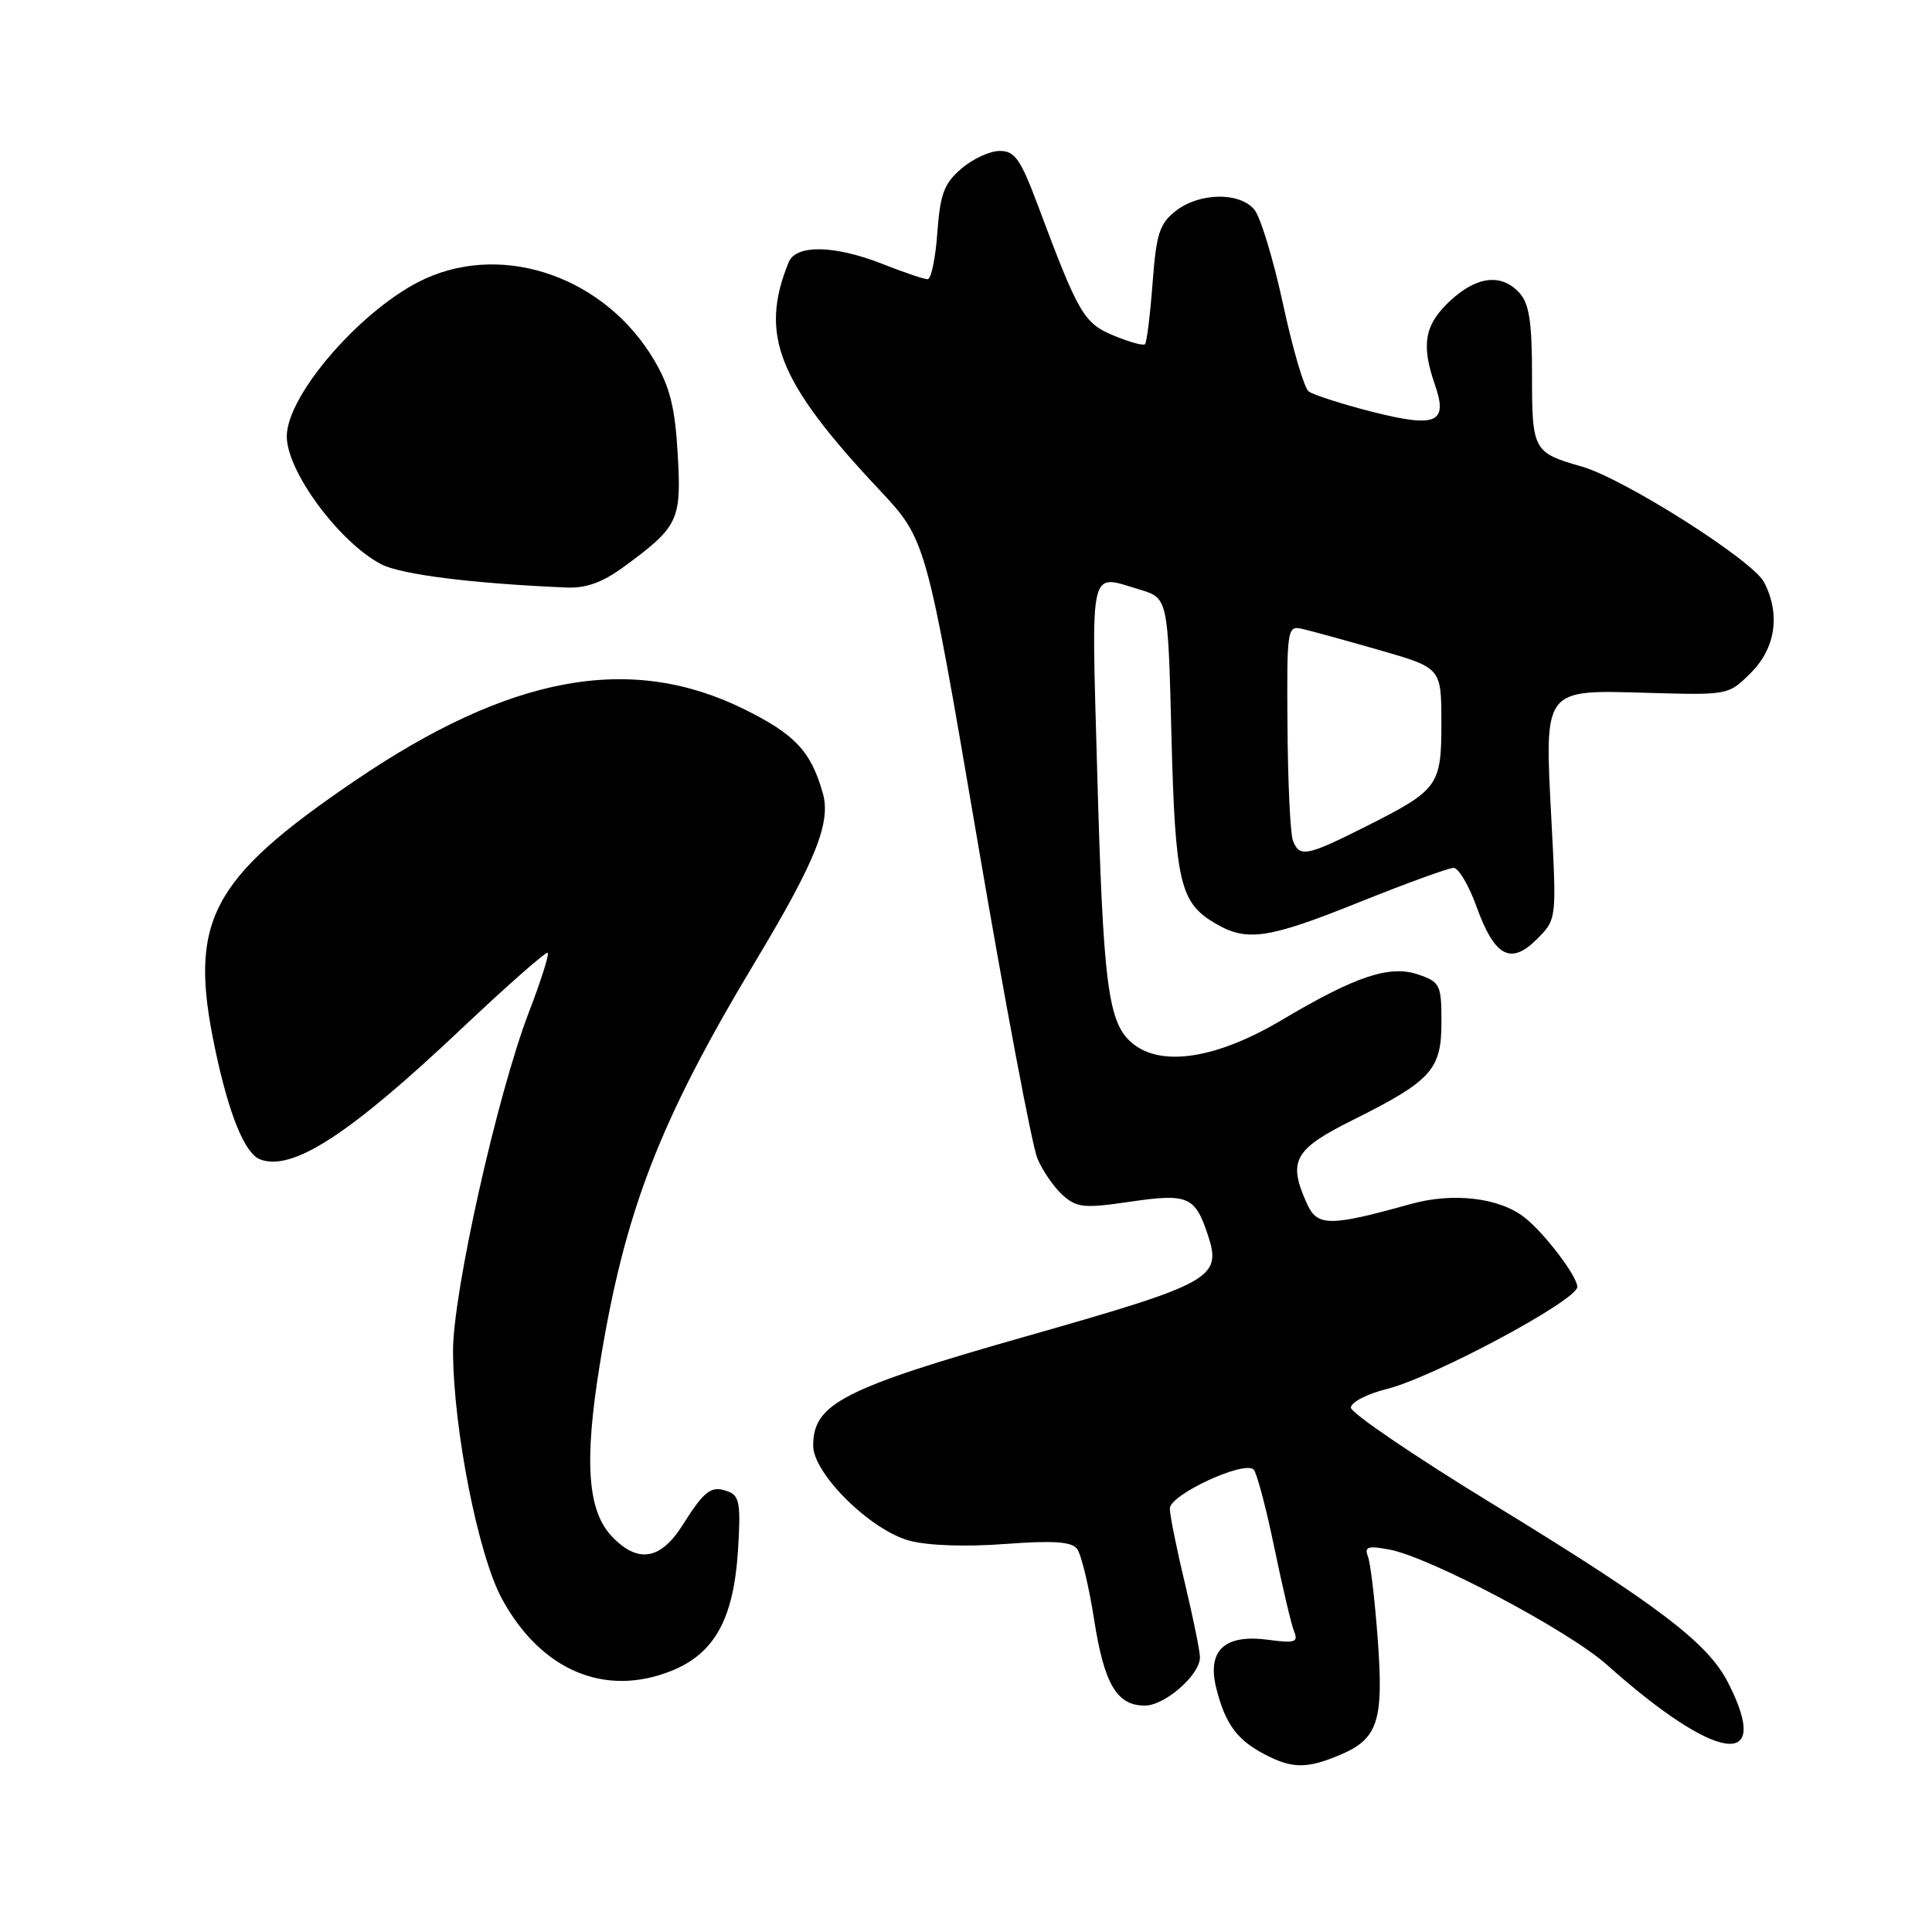 <?xml version="1.0" encoding="UTF-8" standalone="no"?>
<!DOCTYPE svg PUBLIC "-//W3C//DTD SVG 1.1//EN" "http://www.w3.org/Graphics/SVG/1.1/DTD/svg11.dtd" >
<svg xmlns="http://www.w3.org/2000/svg" xmlns:xlink="http://www.w3.org/1999/xlink" version="1.1" viewBox="0 0 256 256">
 <g >
 <path fill="currentColor"
d=" M 177.45 232.58 C 182.59 230.44 183.36 228.12 182.56 217.24 C 182.18 212.06 181.60 207.11 181.26 206.25 C 180.77 204.95 181.24 204.79 184.08 205.32 C 189.43 206.31 207.85 216.06 212.92 220.59 C 227.44 233.55 234.95 234.65 228.98 222.96 C 226.28 217.66 219.67 212.66 197.55 199.14 C 187.35 192.90 179.00 187.22 179.00 186.52 C 179.00 185.81 181.14 184.70 183.75 184.05 C 189.94 182.51 209.00 172.29 209.00 170.52 C 209.00 169.11 204.67 163.41 202.01 161.32 C 198.67 158.69 192.52 157.97 186.89 159.55 C 176.25 162.52 174.56 162.52 173.21 159.56 C 170.60 153.83 171.42 152.31 179.25 148.41 C 189.70 143.19 191.00 141.75 191.00 135.42 C 191.00 130.51 190.82 130.13 187.99 129.15 C 184.19 127.82 179.69 129.31 169.89 135.13 C 161.27 140.26 153.97 141.42 150.11 138.29 C 146.80 135.61 146.17 130.72 145.37 101.75 C 144.62 74.54 144.25 76.10 151.01 78.12 C 154.76 79.25 154.76 79.25 155.22 97.37 C 155.72 116.93 156.34 119.59 160.99 122.33 C 165.22 124.83 167.96 124.43 180.22 119.50 C 186.38 117.03 191.95 115.00 192.61 115.00 C 193.26 115.00 194.62 117.29 195.63 120.09 C 198.03 126.76 200.17 127.92 203.64 124.45 C 206.26 121.83 206.26 121.83 205.57 108.67 C 204.65 91.06 204.39 91.40 218.44 91.81 C 229.04 92.11 229.04 92.11 232.02 89.13 C 235.29 85.86 235.94 81.35 233.74 77.13 C 232.21 74.22 215.17 63.41 209.59 61.82 C 203.16 59.98 203.00 59.69 203.00 49.71 C 203.00 42.69 202.63 40.25 201.35 38.83 C 198.96 36.19 195.67 36.57 192.11 39.90 C 188.76 43.03 188.29 45.66 190.12 50.93 C 191.91 56.06 190.36 56.73 181.76 54.55 C 177.77 53.53 174.01 52.32 173.40 51.86 C 172.80 51.39 171.27 46.17 170.00 40.25 C 168.72 34.34 167.01 28.71 166.19 27.75 C 164.19 25.41 158.88 25.52 155.78 27.96 C 153.64 29.64 153.21 30.97 152.72 37.55 C 152.40 41.76 151.95 45.38 151.72 45.61 C 151.49 45.84 149.63 45.32 147.58 44.47 C 143.60 42.81 142.92 41.64 137.54 27.25 C 135.22 21.07 134.48 20.00 132.47 20.00 C 131.17 20.00 128.88 21.06 127.38 22.35 C 125.09 24.32 124.58 25.69 124.20 30.85 C 123.96 34.23 123.38 37.00 122.92 37.00 C 122.45 37.00 119.79 36.10 117.00 35.00 C 110.59 32.47 105.47 32.37 104.50 34.75 C 100.59 44.38 103.05 50.56 116.49 64.87 C 122.71 71.50 122.71 71.50 129.45 111.00 C 133.15 132.72 136.76 151.85 137.46 153.50 C 138.15 155.15 139.67 157.34 140.82 158.37 C 142.69 160.03 143.64 160.13 149.71 159.24 C 157.40 158.11 158.35 158.51 160.04 163.62 C 161.93 169.33 160.69 170.03 136.18 177.01 C 111.70 183.97 107.75 185.99 107.75 191.55 C 107.75 195.26 115.31 202.73 120.48 204.14 C 122.91 204.80 127.90 204.98 133.11 204.59 C 139.52 204.11 141.97 204.27 142.71 205.22 C 143.26 205.93 144.27 210.10 144.96 214.50 C 146.30 223.15 147.97 226.00 151.70 226.00 C 154.35 226.00 159.00 221.93 159.00 219.61 C 159.00 218.79 158.10 214.39 157.01 209.81 C 155.91 205.24 155.01 200.77 155.01 199.88 C 155.00 198.06 164.88 193.47 166.12 194.73 C 166.53 195.15 167.76 199.78 168.84 205.00 C 169.92 210.22 171.10 215.25 171.47 216.16 C 172.06 217.60 171.59 217.76 168.05 217.28 C 162.22 216.50 159.88 218.71 161.19 223.80 C 162.38 228.47 163.93 230.56 167.59 232.47 C 171.21 234.36 173.15 234.38 177.45 232.58 Z  M 88.96 221.40 C 94.65 219.12 97.20 214.54 97.78 205.53 C 98.18 199.37 97.99 198.21 96.53 197.65 C 94.27 196.78 93.39 197.42 90.45 202.08 C 87.51 206.74 84.48 207.20 81.03 203.53 C 77.85 200.15 77.40 193.62 79.46 180.89 C 82.76 160.49 87.36 148.58 100.13 127.33 C 108.10 114.06 110.14 108.96 109.02 105.07 C 107.43 99.51 105.33 97.29 98.54 93.94 C 83.49 86.54 67.57 89.48 47.00 103.47 C 27.82 116.52 24.93 122.05 28.49 138.93 C 30.32 147.66 32.43 152.84 34.46 153.62 C 38.72 155.26 46.31 150.34 61.17 136.29 C 67.24 130.56 72.37 126.04 72.58 126.25 C 72.79 126.46 71.67 129.99 70.09 134.10 C 65.90 144.99 59.99 171.38 60.03 179.07 C 60.08 189.45 63.37 206.08 66.52 211.87 C 71.68 221.34 80.13 224.93 88.96 221.40 Z  M 82.60 75.15 C 89.92 69.79 90.31 68.97 89.80 60.16 C 89.45 53.99 88.77 51.29 86.72 47.79 C 80.32 36.86 67.00 32.09 56.36 36.92 C 48.21 40.62 38.00 52.25 38.00 57.83 C 38.00 62.45 44.92 71.82 50.50 74.76 C 53.10 76.13 62.66 77.33 75.10 77.85 C 77.65 77.96 79.84 77.16 82.60 75.15 Z  M 171.32 111.38 C 170.97 110.49 170.65 103.71 170.60 96.31 C 170.50 83.36 170.57 82.88 172.50 83.32 C 173.60 83.56 178.21 84.83 182.74 86.13 C 190.98 88.50 190.98 88.50 190.99 95.68 C 191.00 104.15 190.64 104.65 180.91 109.55 C 173.13 113.46 172.18 113.64 171.32 111.38 Z "/>
</g>
</svg>